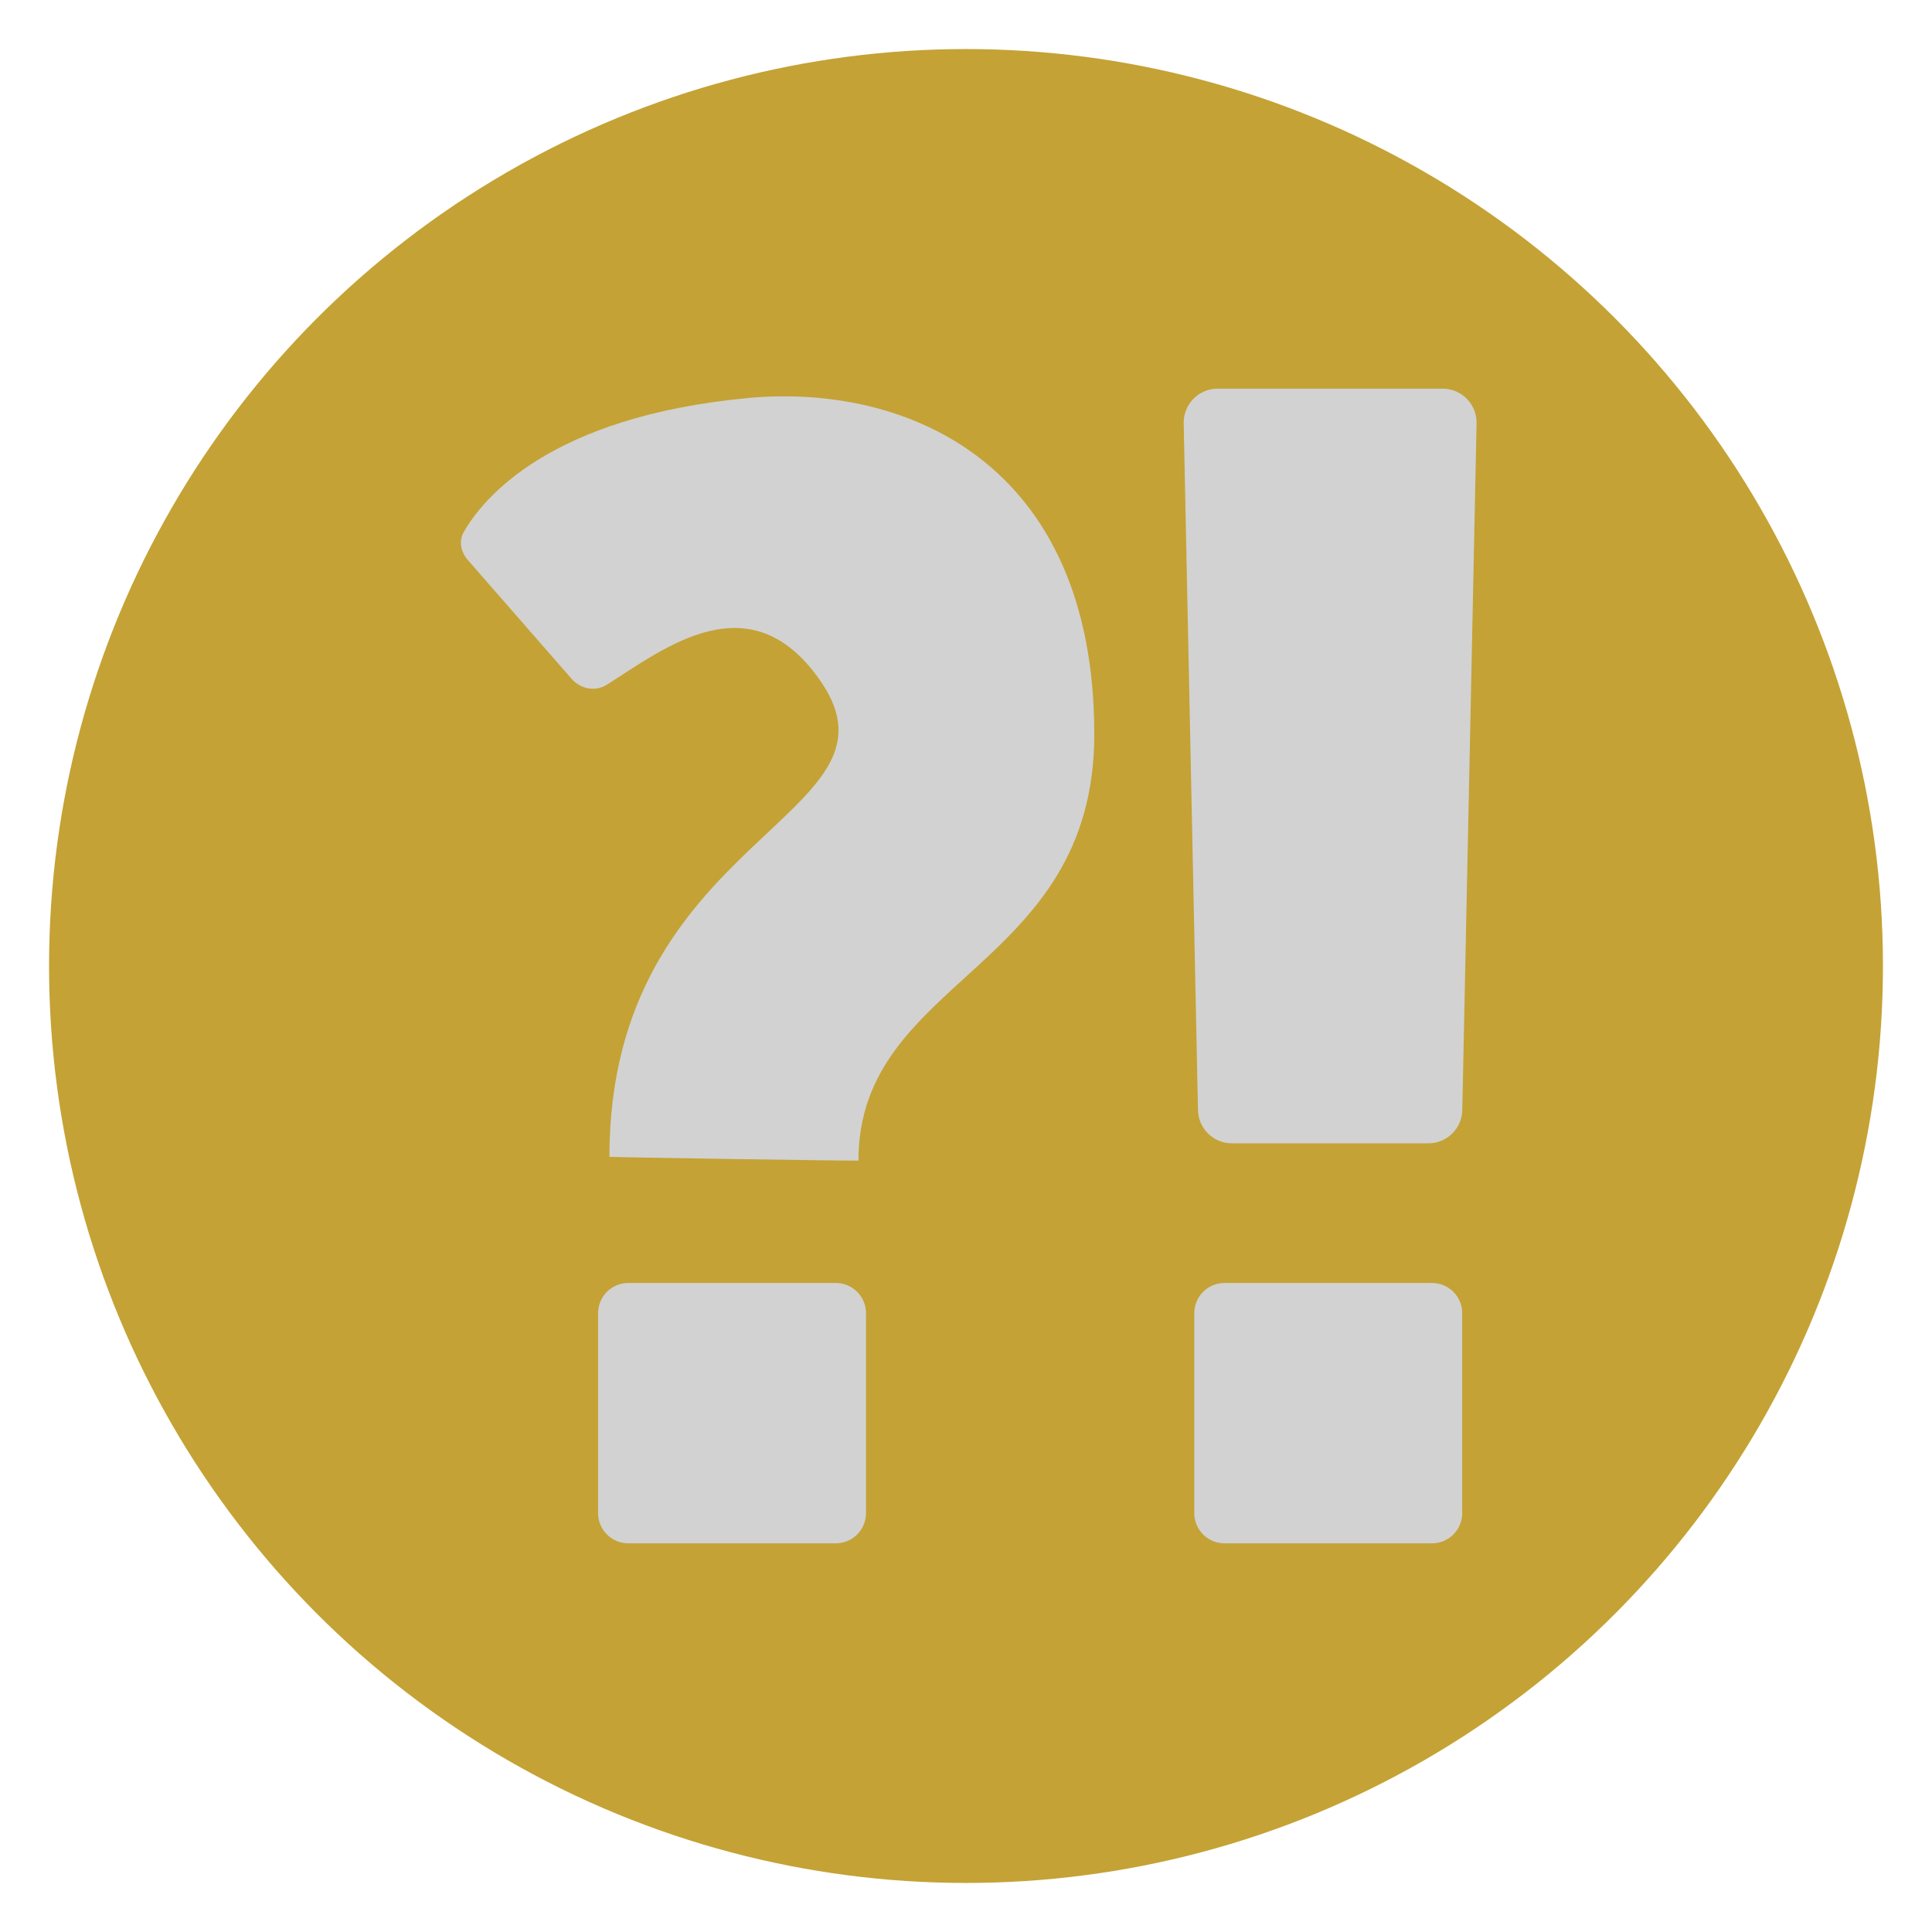 <svg width="512" height="512" viewBox="0 0 512 512" fill="none" xmlns="http://www.w3.org/2000/svg">
<circle cx="256" cy="256" r="243" fill="#C4A235"/>
<path d="M387.5 348C387.5 343.582 383.918 340 379.5 340H324.5C320.082 340 316.5 343.582 316.5 348V401C316.5 405.418 320.082 409 324.5 409H379.5C383.918 409 387.5 405.418 387.5 401V348Z" fill="#D2D2D2"/>
<path d="M229.5 348C229.5 343.582 225.918 340 221.5 340H166.5C162.082 340 158.5 343.582 158.5 348V401C158.5 405.418 162.082 409 166.5 409H221.5C225.918 409 229.5 405.418 229.5 401V348Z" fill="#D2D2D2"/>
<path d="M122.913 140.964C121.527 143.377 122.116 146.278 123.947 148.374L151.472 179.888C153.849 182.61 157.743 183.386 160.804 181.465C175.872 172.008 198.855 153.427 217.509 180.572C242.234 216.551 161.5 221.241 161.5 306.571C161.5 306.69 227.5 307.69 227.5 307.571C227.5 258.953 290 257.19 290 194.572C290 122.453 240 101.5 198 105.5C145.755 110.476 128.102 131.928 122.913 140.964Z" fill="#D2D2D2"/>
<path d="M391.309 112.187C391.414 107.144 387.355 103 382.311 103H322.689C317.645 103 313.586 107.144 313.691 112.187L317.477 294.187C317.579 299.084 321.577 303 326.475 303H378.525C383.423 303 387.421 299.084 387.523 294.187L391.309 112.187Z" fill="#D2D2D2"/>
</svg>
